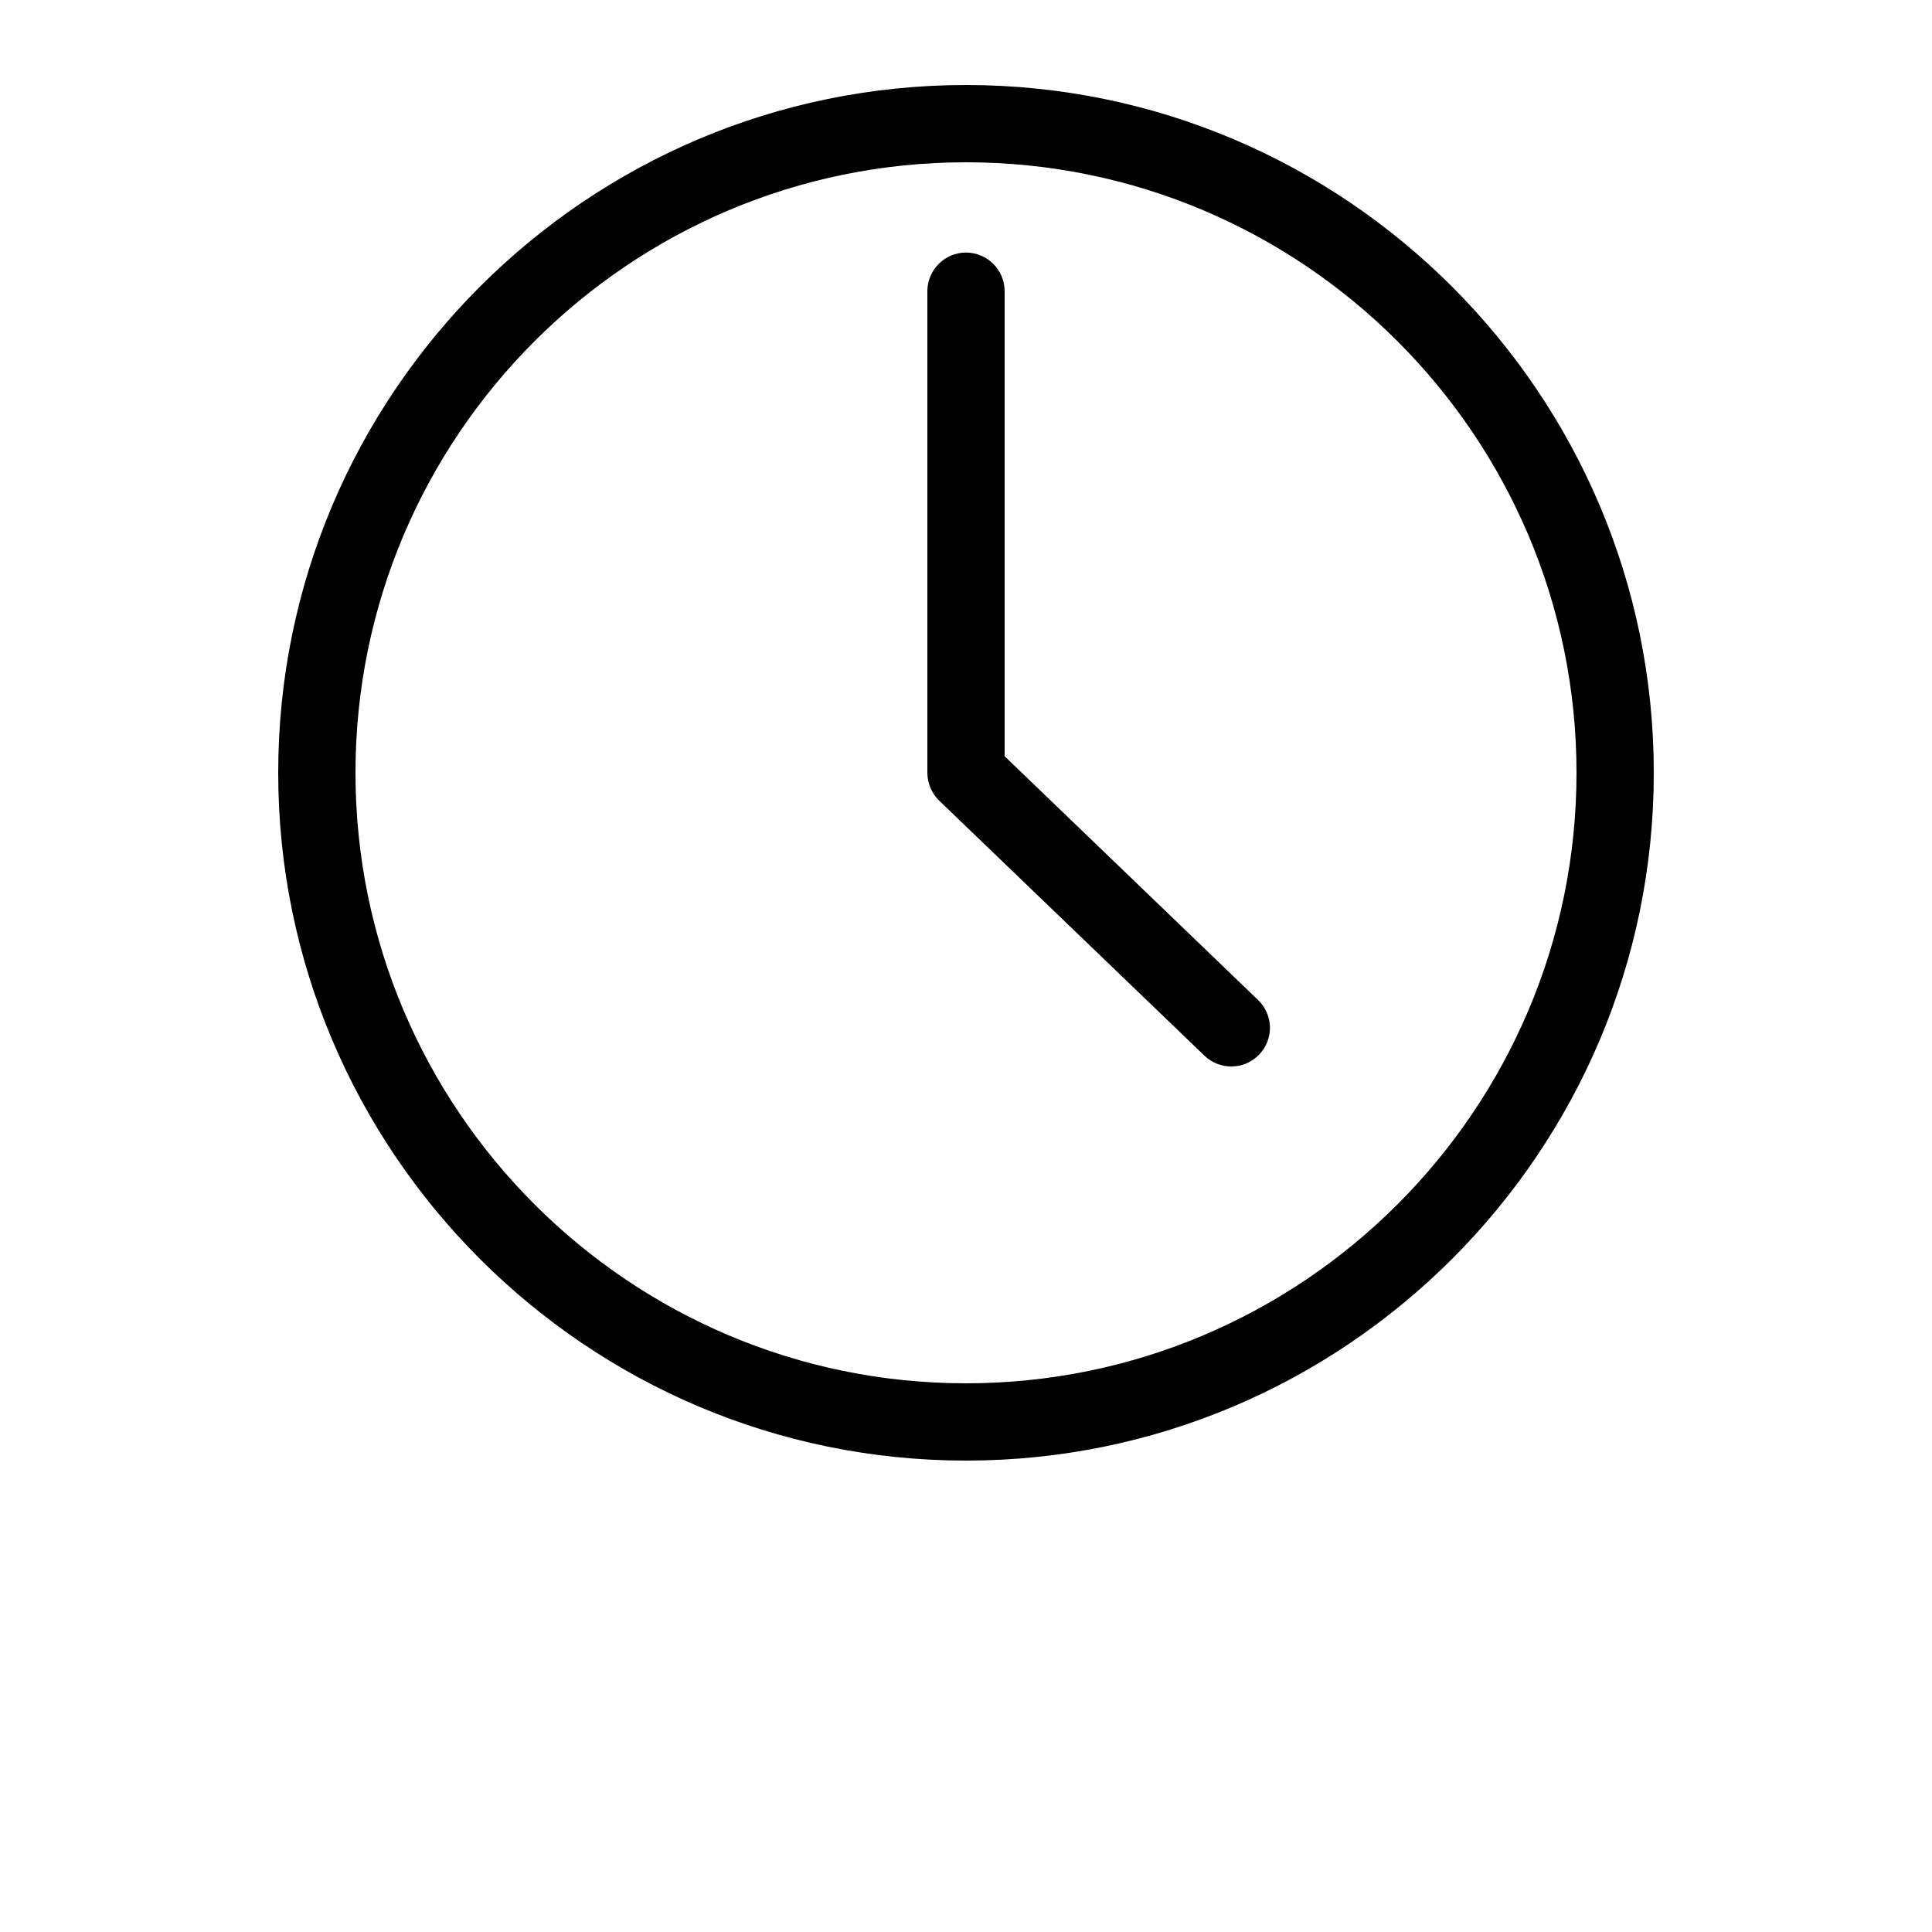 <?xml version="1.0" encoding="utf-8"?>
<!-- Generator: Adobe Illustrator 23.0.1, SVG Export Plug-In . SVG Version: 6.00 Build 0)  -->
<svg version="1.1" id="Layer_1" xmlns="http://www.w3.org/2000/svg" xmlns:xlink="http://www.w3.org/1999/xlink" x="0px" y="0px"
	 viewBox="0 0 700 700" style="enable-background:new 0 0 700 700;" xml:space="preserve">
<g>
	<path d="M350,30.8c-137.4,0-249.2,111.8-249.2,249.2S212.6,529.2,350,529.2S599.2,417.4,599.2,280S487.4,30.8,350,30.8L350,30.8z
		 M350,501.2c-122,0-221.2-99.2-221.2-221.2S228,58.8,350,58.8S571.2,158,571.2,280S472,501.2,350,501.2z M364,274V105.5
		c0-7.7-6.3-14-14-14s-14,6.3-14,14V280c0,3.8,1.6,7.5,4.3,10.1l96.1,92.4c2.7,2.6,6.2,3.9,9.7,3.9c3.7,0,7.3-1.4,10.1-4.3
		c5.4-5.6,5.2-14.4-0.4-19.8L364,274z"/>
</g>
</svg>
